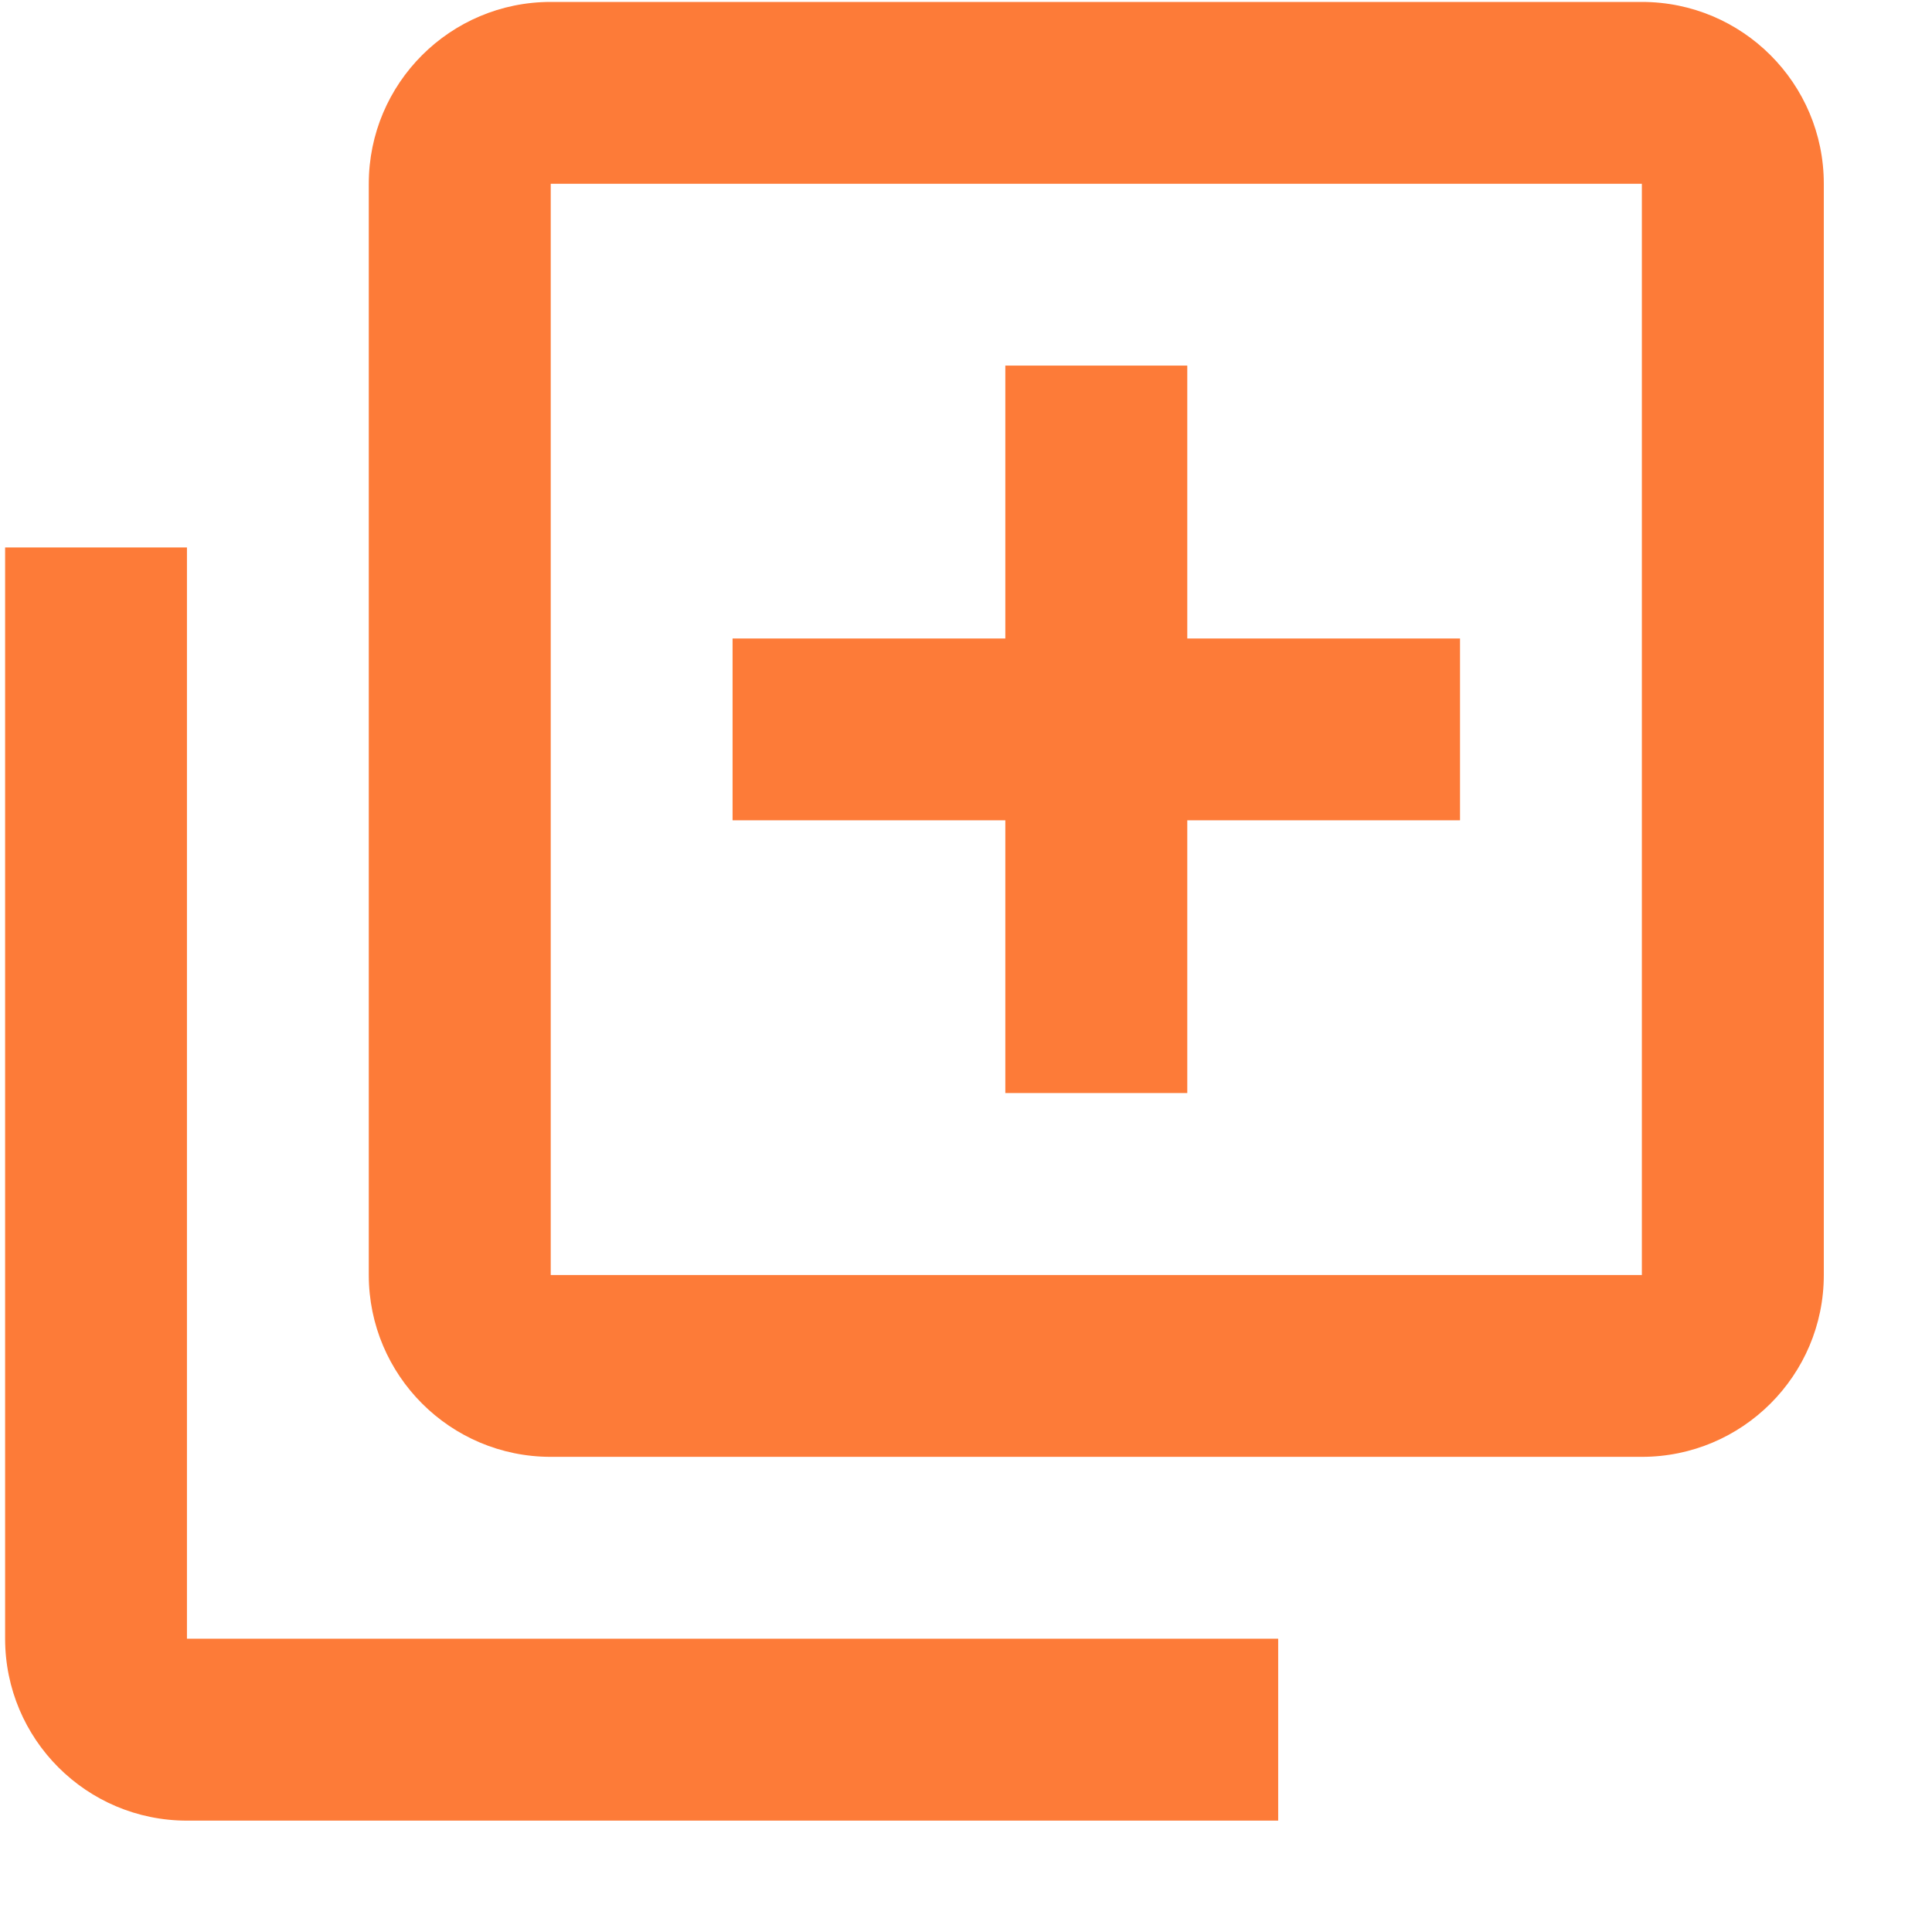 <svg width="17" height="17" viewBox="0 0 17 17" fill="none" xmlns="http://www.w3.org/2000/svg">
<path d="M11.247 16.02H1.645C0.761 16.02 0.045 15.303 0.045 14.419V4.817H1.645V14.419H11.247V16.02ZM14.447 12.819H4.846C3.962 12.819 3.245 12.102 3.245 11.219V1.617C3.245 0.733 3.962 0.017 4.846 0.017H14.447C15.331 0.017 16.048 0.733 16.048 1.617V11.219C16.048 12.102 15.331 12.819 14.447 12.819ZM4.846 1.617V11.219H14.447V1.617H4.846ZM10.447 9.618H8.846V7.218H6.446V5.618H8.846V3.217H10.447V5.618H12.847V7.218H10.447V9.618Z" fill="#FD7B38"/>
</svg>
